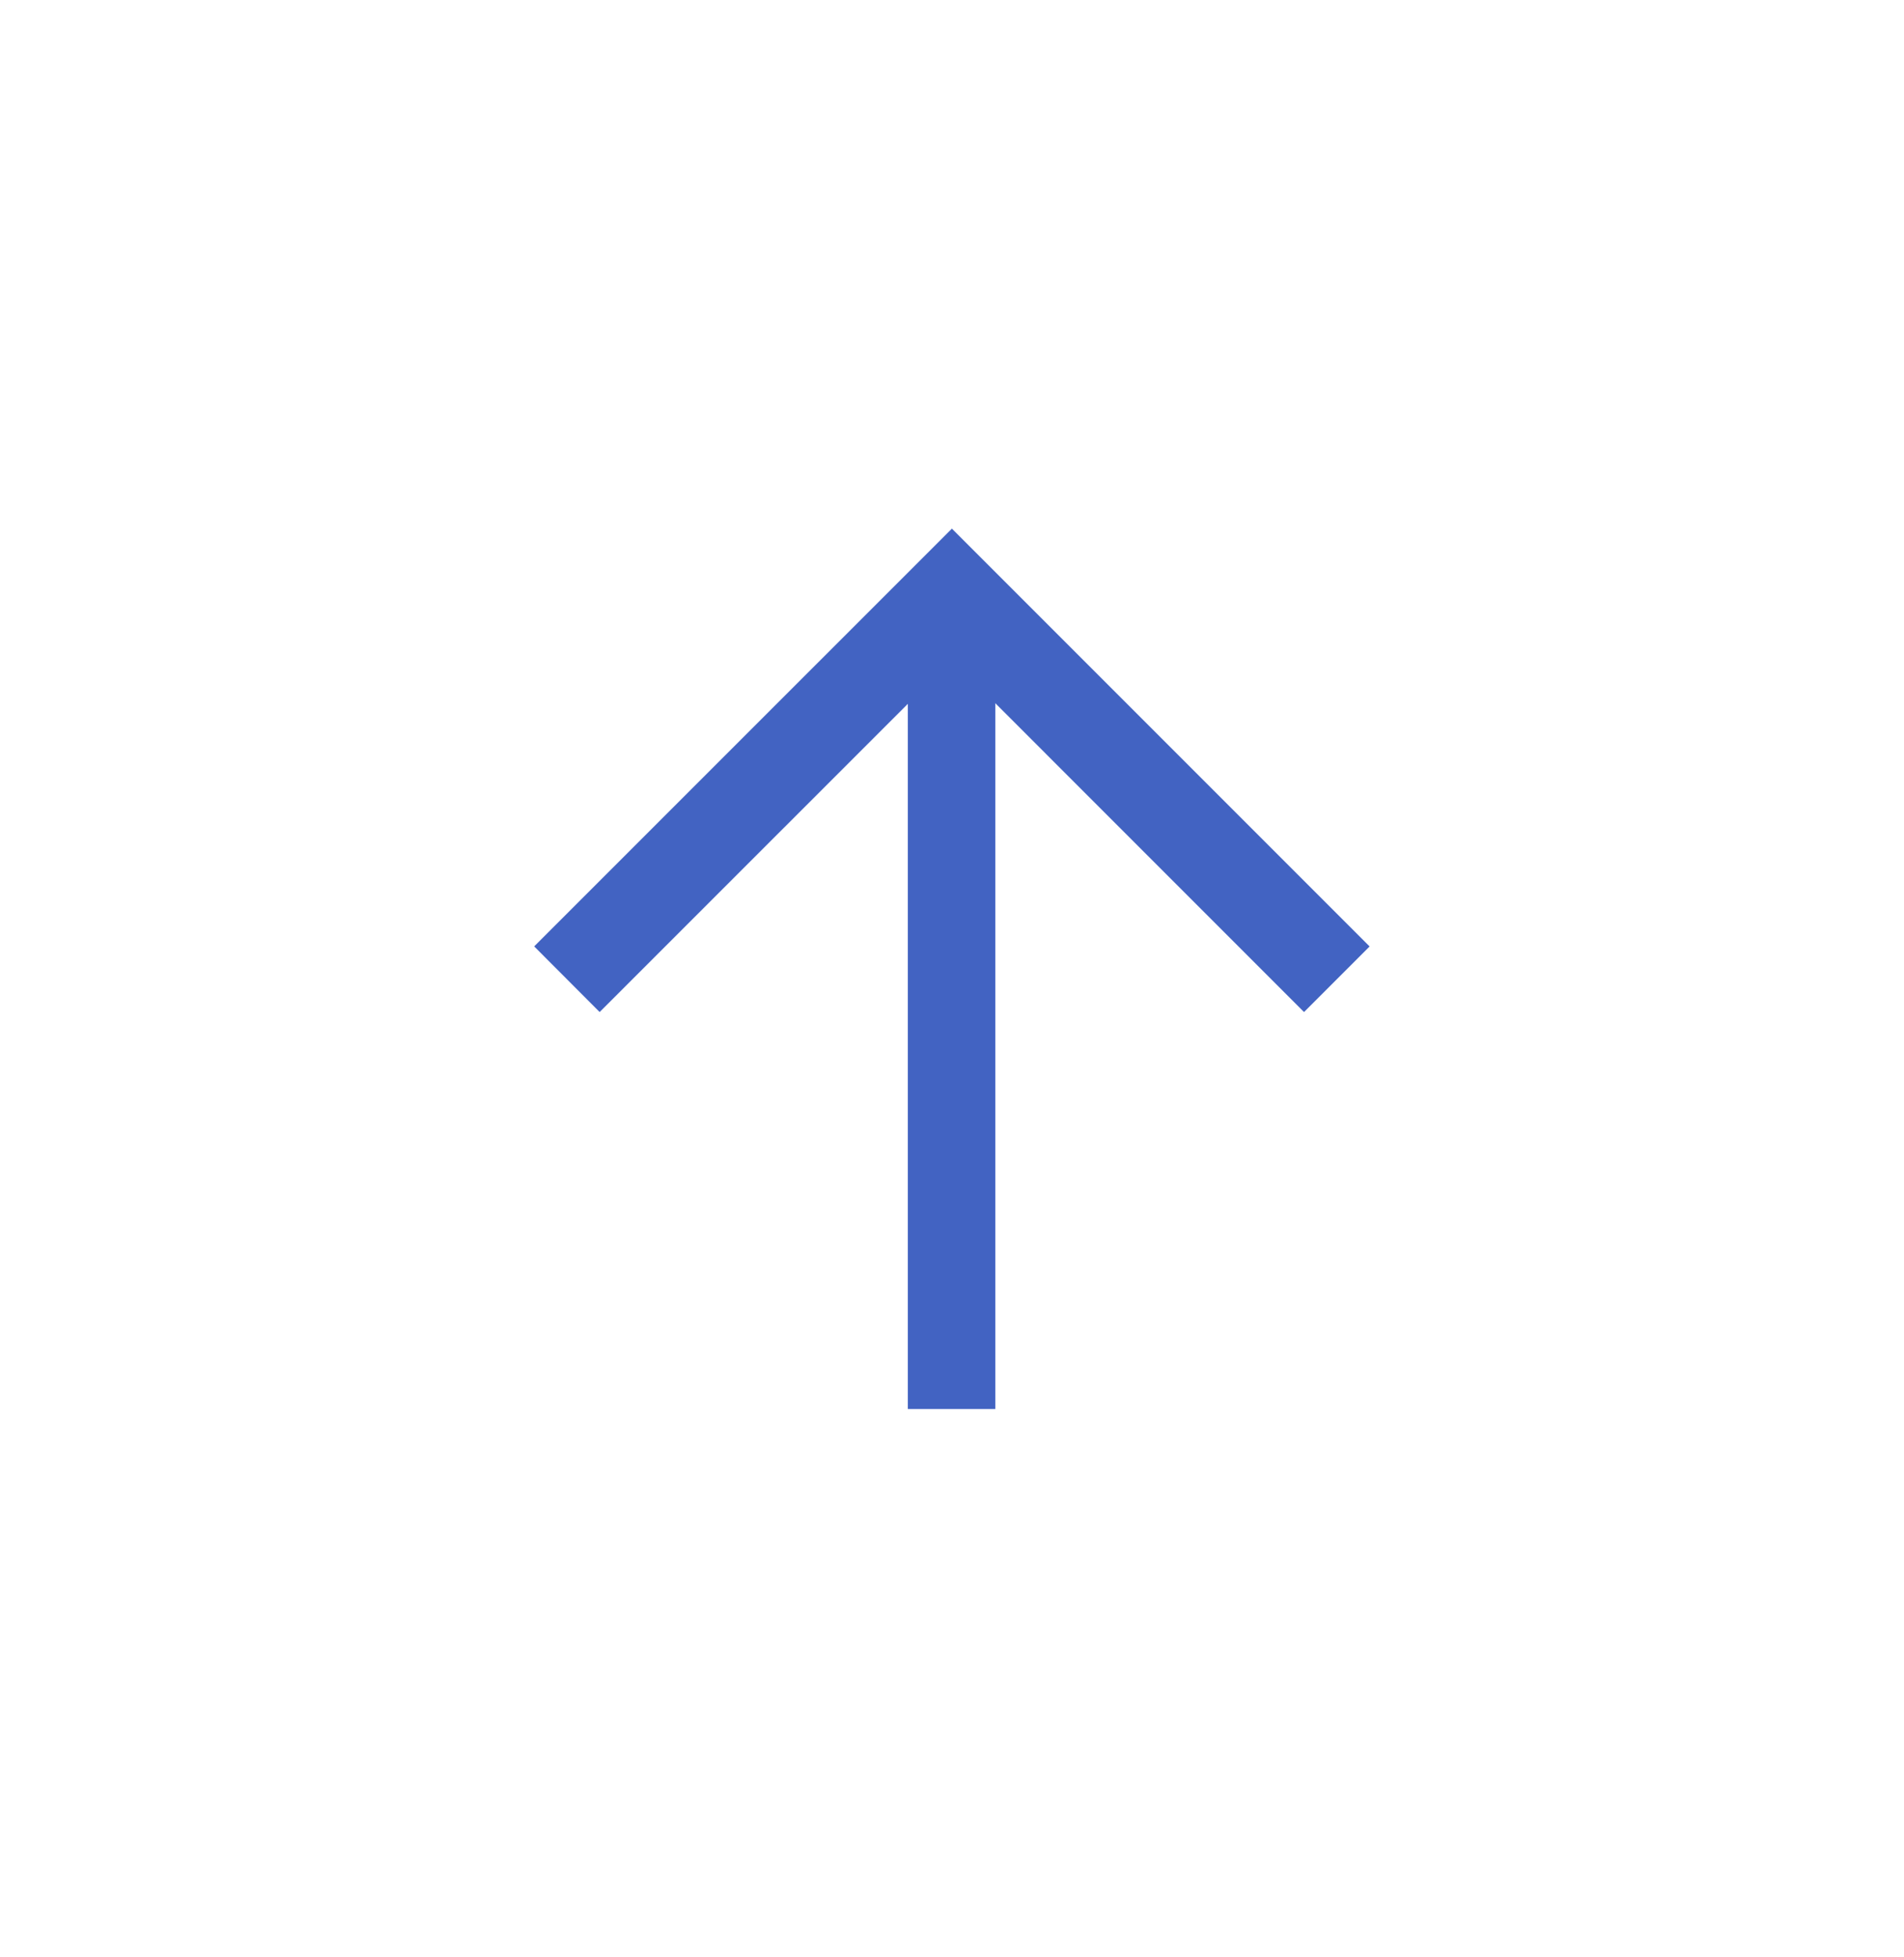 <?xml version="1.0" encoding="UTF-8"?><svg width="36" height="37" xmlns="http://www.w3.org/2000/svg" viewBox="-10 -10 36 37"><g fill="#4263C2" fill-rule="evenodd"><path fill-rule="nonzero" d="M7.998 2.472l-6.66 6.659L.1 7.89 7.378.613l.62-.62 7.898 7.898-1.24 1.24z"/><path d="M7.165 16.635h1.654V2.291H7.165z"/></g></svg>